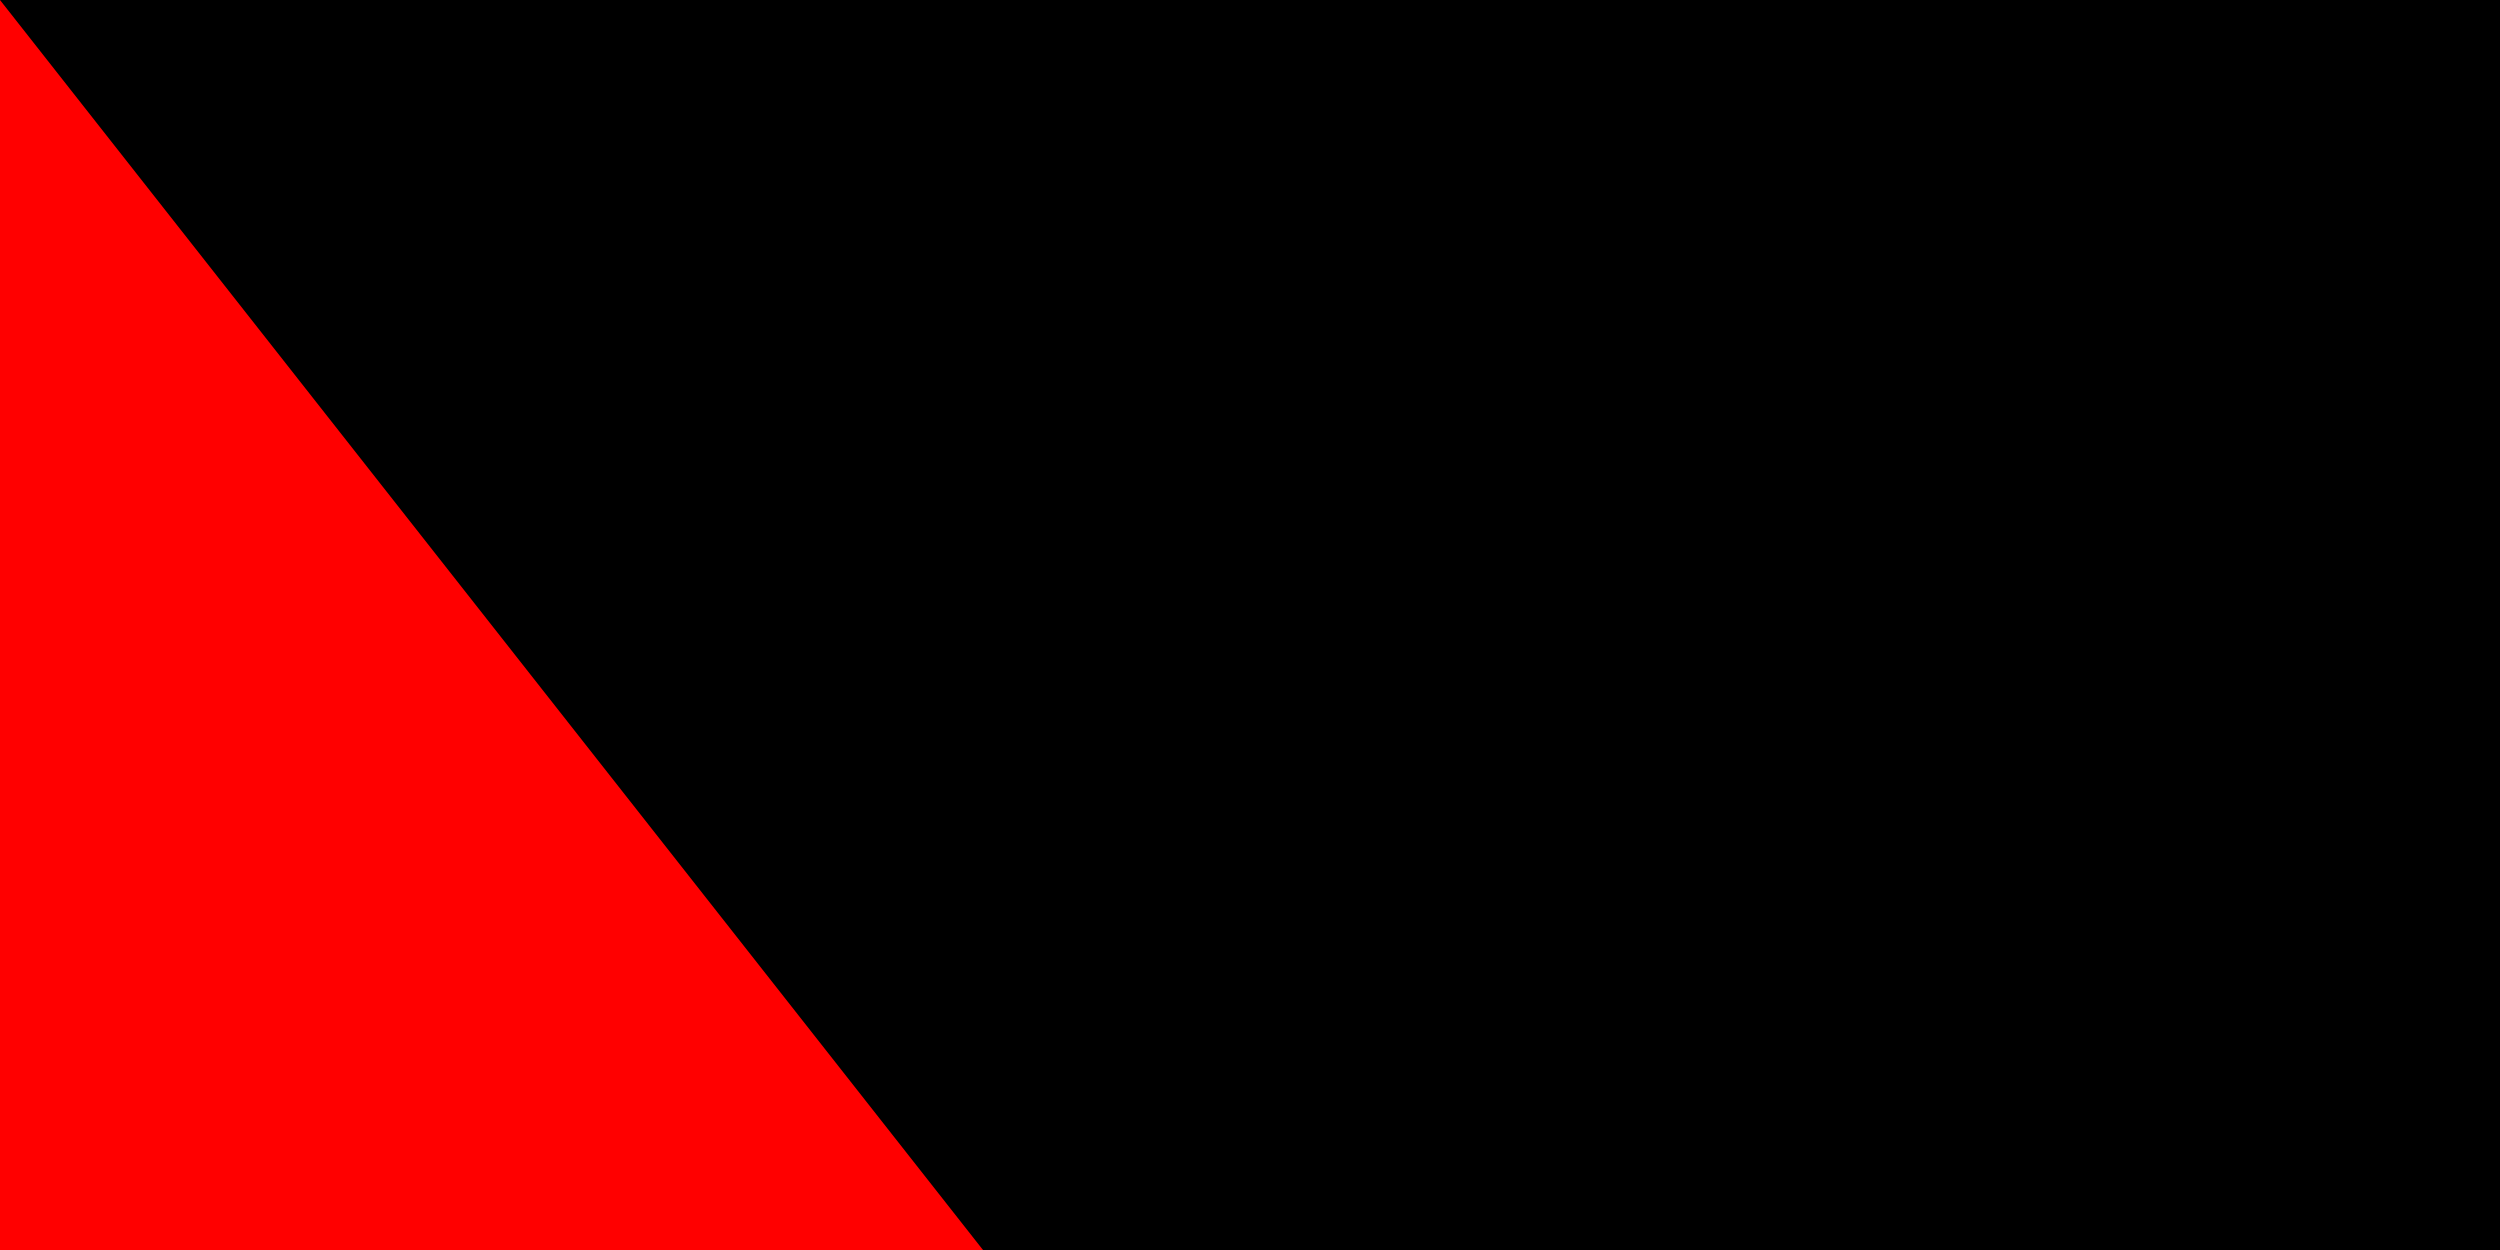 <svg xmlns="http://www.w3.org/2000/svg" width="32" height="16"><path fill="#fff" d="M0 0H900V600H0z"/><path fill="red" d="M0 0H900V300H0z"/><path id="path-b7383" d="m m0 81 m0 103 m0 65 m0 65 m0 65 m0 65 m0 65 m0 65 m0 65 m0 65 m0 65 m0 65 m0 65 m0 65 m0 65 m0 65 m0 65 m0 65 m0 65 m0 65 m0 77 m0 97 m0 84 m0 65 m0 43 m0 85 m0 107 m0 114 m0 117 m0 75 m0 57 m0 117 m0 119 m0 67 m0 66 m0 57 m0 113 m0 115 m0 82 m0 76 m0 114 m0 74 m0 118 m0 84 m0 101 m0 83 m0 107 m0 110 m0 106 m0 57 m0 88 m0 117 m0 84 m0 79 m0 52 m0 122 m0 84 m0 69 m0 66 m0 90 m0 85 m0 114 m0 43 m0 68 m0 51 m0 52 m0 72 m0 99 m0 84 m0 84 m0 54 m0 99 m0 74 m0 110 m0 56 m0 83 m0 107 m0 112 m0 88 m0 88 m0 75 m0 69 m0 49 m0 43 m0 116 m0 81 m0 61 m0 61"/>
</svg>